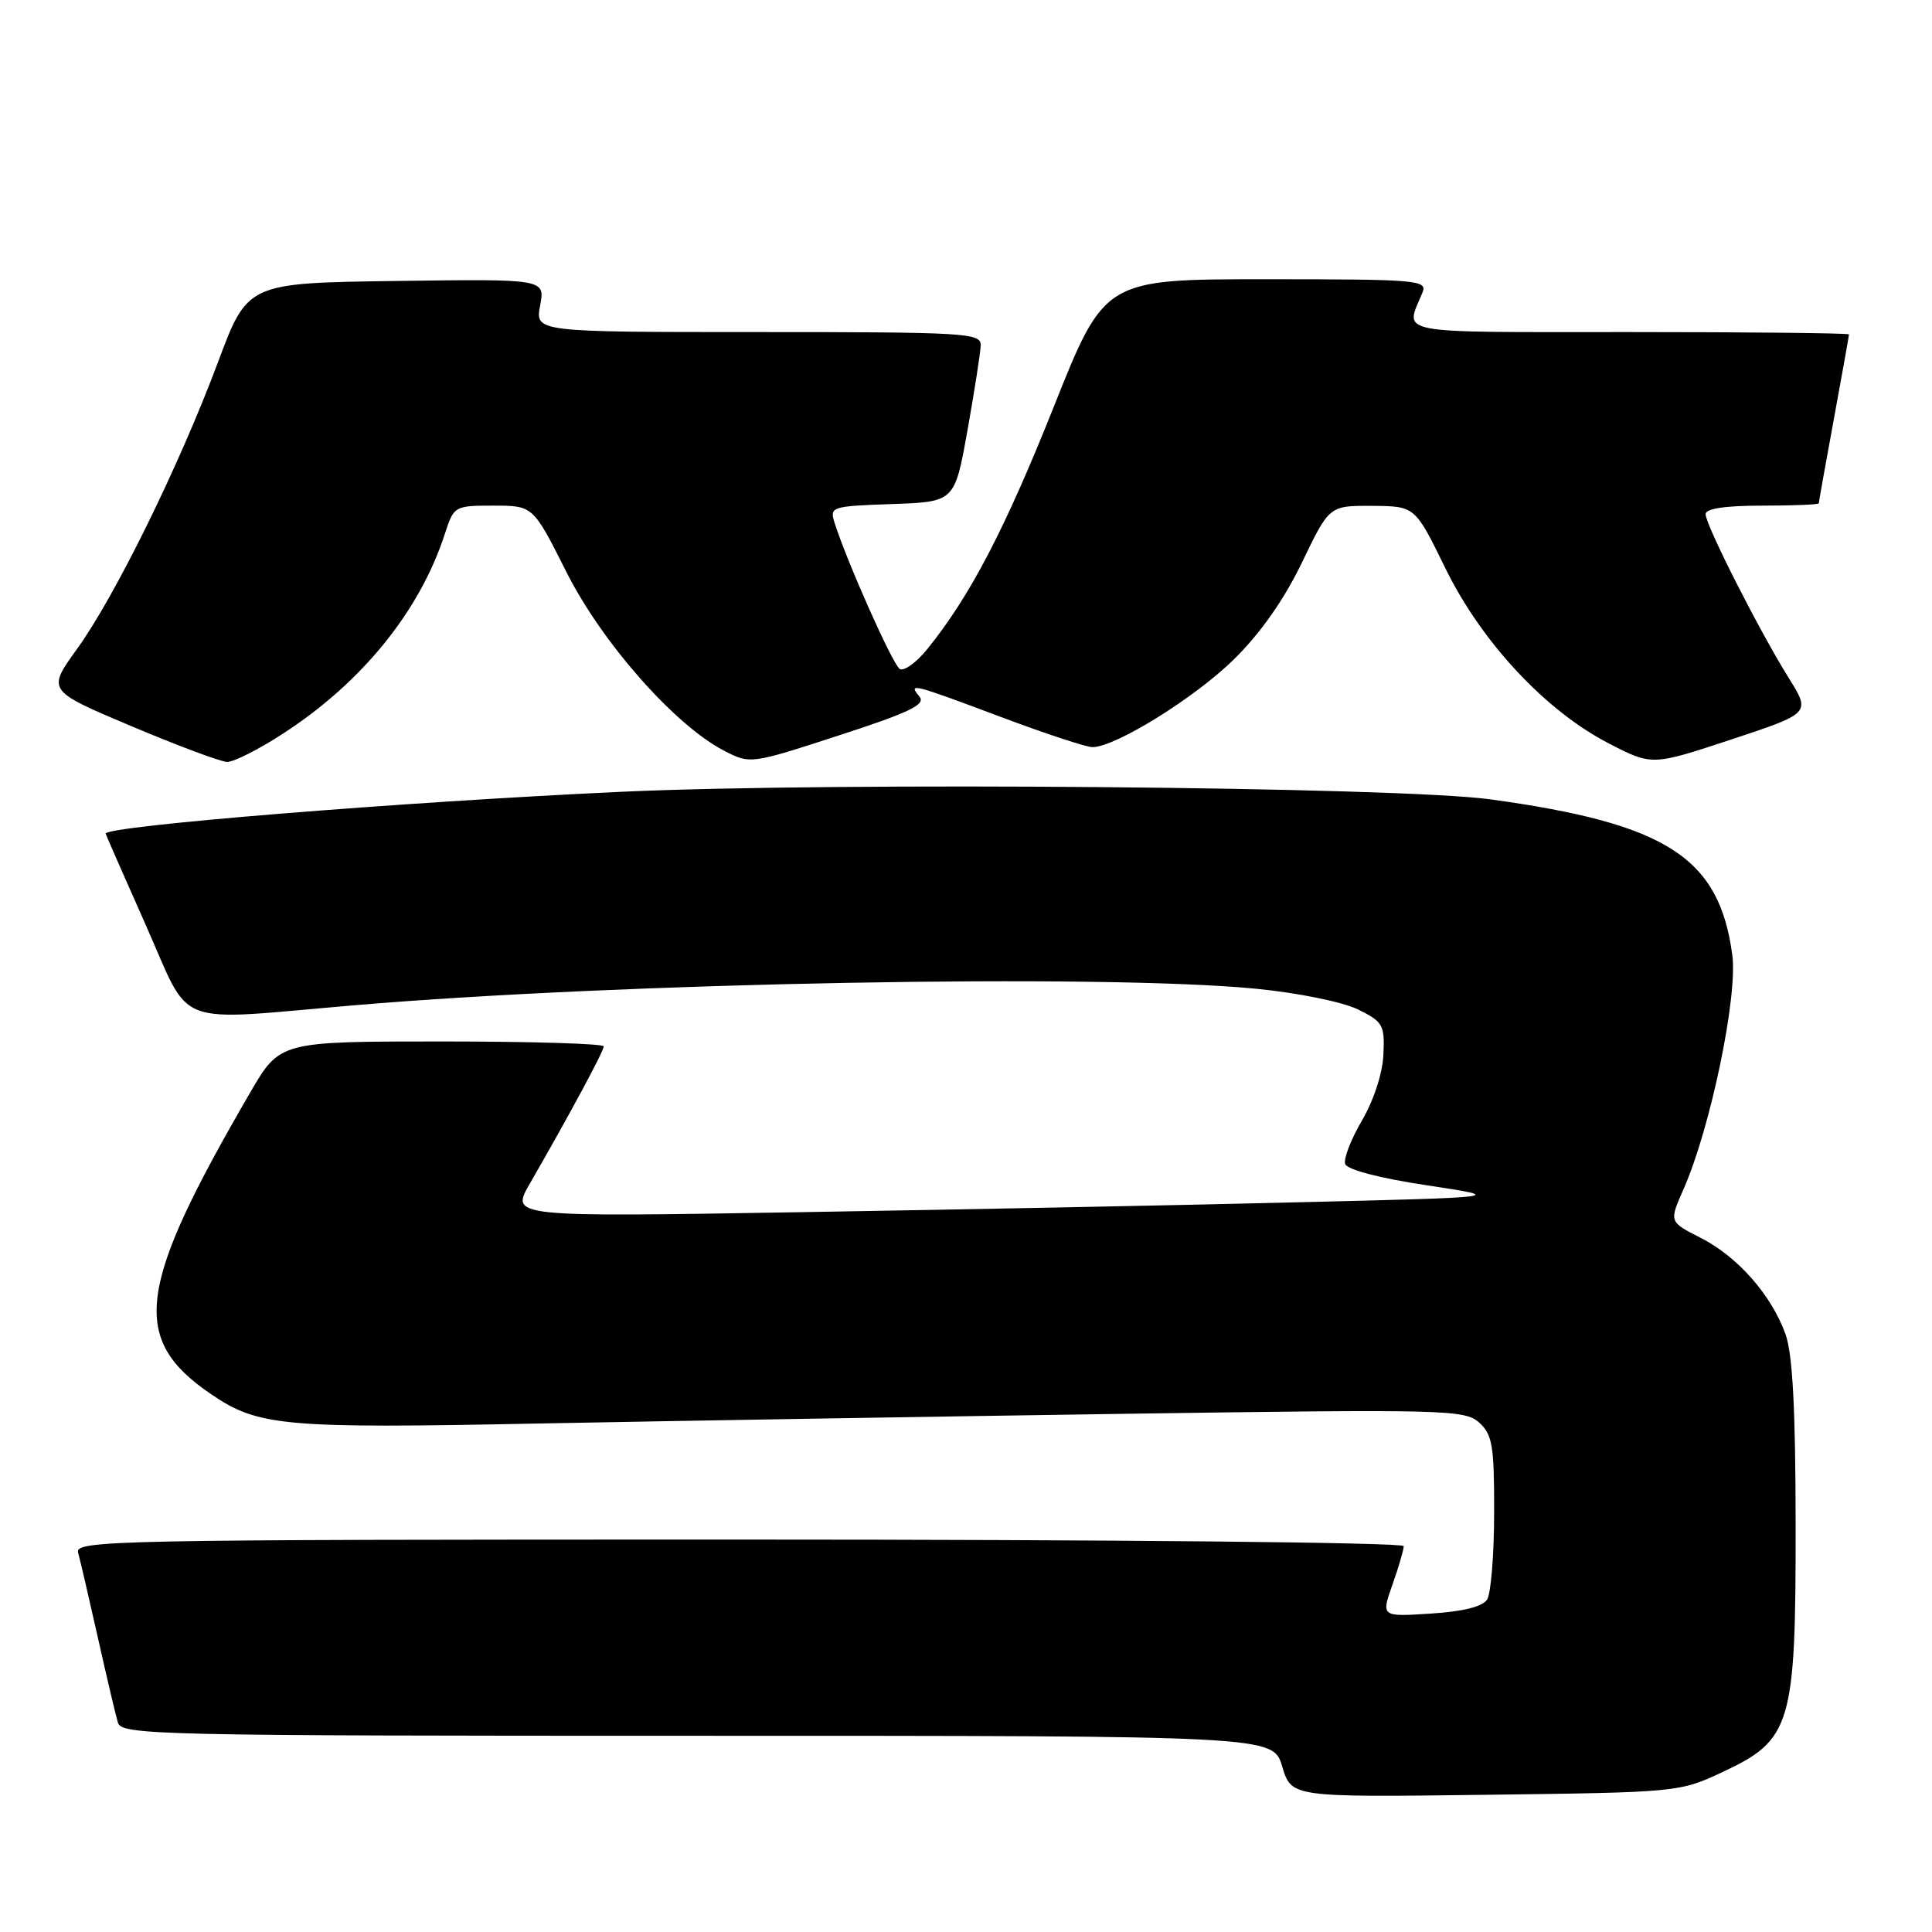 <?xml version="1.0" encoding="UTF-8" standalone="no"?>
<!DOCTYPE svg PUBLIC "-//W3C//DTD SVG 1.1//EN" "http://www.w3.org/Graphics/SVG/1.1/DTD/svg11.dtd" >
<svg xmlns="http://www.w3.org/2000/svg" xmlns:xlink="http://www.w3.org/1999/xlink" version="1.1" viewBox="0 0 256 256">
 <g >
 <path fill="currentColor"
d=" M 228.28 234.79 C 237.38 230.53 237.96 228.56 237.93 202.00 C 237.92 186.73 237.53 179.42 236.59 176.79 C 234.73 171.60 230.24 166.50 225.33 164.01 C 221.16 161.90 221.16 161.90 223.07 157.59 C 226.63 149.53 230.27 132.08 229.54 126.56 C 227.82 113.62 220.85 109.13 197.50 105.92 C 185.30 104.25 110.77 103.60 82.25 104.92 C 53.12 106.27 14.00 109.44 14.00 110.46 C 14.00 110.55 16.39 116.00 19.31 122.56 C 25.48 136.43 22.50 135.28 47.00 133.20 C 82.40 130.19 145.94 129.02 166.40 131.01 C 171.93 131.55 177.88 132.75 179.90 133.74 C 183.25 135.38 183.49 135.80 183.31 139.71 C 183.21 142.18 182.03 145.80 180.48 148.45 C 179.02 150.94 178.01 153.54 178.24 154.23 C 178.50 154.99 182.82 156.12 189.08 157.06 C 199.50 158.64 199.50 158.64 172.00 159.31 C 156.88 159.69 127.21 160.27 106.08 160.62 C 67.66 161.26 67.66 161.26 70.18 156.88 C 75.40 147.83 80.00 139.29 80.00 138.65 C 80.00 138.29 70.34 138.00 58.54 138.00 C 37.09 138.00 37.09 138.00 33.16 144.75 C 18.09 170.67 17.22 177.42 27.99 184.75 C 34.24 189.00 37.55 189.30 71.50 188.62 C 89.10 188.28 123.86 187.70 148.75 187.34 C 191.54 186.72 194.10 186.78 196.00 188.50 C 197.75 190.08 198.00 191.57 197.98 200.40 C 197.98 205.96 197.56 211.15 197.05 211.95 C 196.46 212.89 193.84 213.54 189.57 213.81 C 183.01 214.23 183.01 214.23 184.50 209.99 C 185.33 207.66 186.00 205.36 186.00 204.87 C 186.00 204.38 147.53 204.00 97.93 204.00 C 14.54 204.00 9.89 204.09 10.35 205.75 C 10.62 206.71 11.80 211.78 12.97 217.00 C 14.14 222.22 15.33 227.29 15.62 228.25 C 16.10 229.90 20.63 230.00 92.41 230.00 C 168.68 230.00 168.68 230.00 169.90 234.07 C 171.12 238.15 171.12 238.15 196.81 237.82 C 222.34 237.50 222.54 237.48 228.28 234.79 Z  M 37.59 97.15 C 48.02 90.37 55.65 80.92 58.94 70.75 C 60.14 67.05 60.22 67.00 65.39 67.00 C 70.63 67.00 70.63 67.00 75.03 75.75 C 79.75 85.15 89.41 96.10 95.96 99.48 C 99.41 101.26 99.45 101.26 111.17 97.44 C 120.51 94.41 122.70 93.35 121.84 92.31 C 120.28 90.43 120.82 90.57 132.62 95.00 C 138.48 97.20 143.93 99.00 144.75 99.00 C 147.79 99.00 158.33 92.46 163.52 87.35 C 167.02 83.91 170.16 79.43 172.52 74.53 C 176.14 67.00 176.14 67.00 181.82 67.03 C 187.50 67.07 187.50 67.07 191.50 75.26 C 196.30 85.08 204.79 94.19 213.20 98.52 C 218.90 101.46 218.90 101.46 229.42 97.98 C 239.93 94.50 239.93 94.50 237.02 89.84 C 233.15 83.65 226.00 69.56 226.00 68.13 C 226.00 67.39 228.58 67.00 233.50 67.00 C 237.62 67.00 241.00 66.86 241.00 66.69 C 241.00 66.52 241.90 61.49 243.00 55.50 C 244.10 49.51 245.00 44.48 245.00 44.31 C 245.00 44.14 231.90 44.00 215.88 44.00 C 184.12 44.00 186.17 44.39 188.49 38.75 C 189.17 37.12 187.80 37.00 167.79 37.00 C 146.36 37.00 146.36 37.00 139.62 53.93 C 133.14 70.17 128.54 78.99 122.87 86.01 C 121.42 87.80 119.78 88.98 119.22 88.64 C 118.29 88.06 112.26 74.53 110.59 69.29 C 109.91 67.15 110.14 67.07 118.20 66.79 C 126.50 66.50 126.50 66.50 128.20 57.00 C 129.13 51.77 129.92 46.71 129.95 45.75 C 130.00 44.12 127.95 44.00 100.45 44.00 C 70.91 44.00 70.91 44.00 71.57 40.48 C 72.23 36.96 72.23 36.96 52.51 37.23 C 32.80 37.50 32.80 37.50 28.88 48.00 C 23.78 61.65 15.22 79.06 10.20 86.00 C 6.23 91.50 6.23 91.50 17.36 96.20 C 23.49 98.79 29.22 100.93 30.09 100.96 C 30.97 100.98 34.35 99.27 37.59 97.15 Z "/>
</g>
</svg>